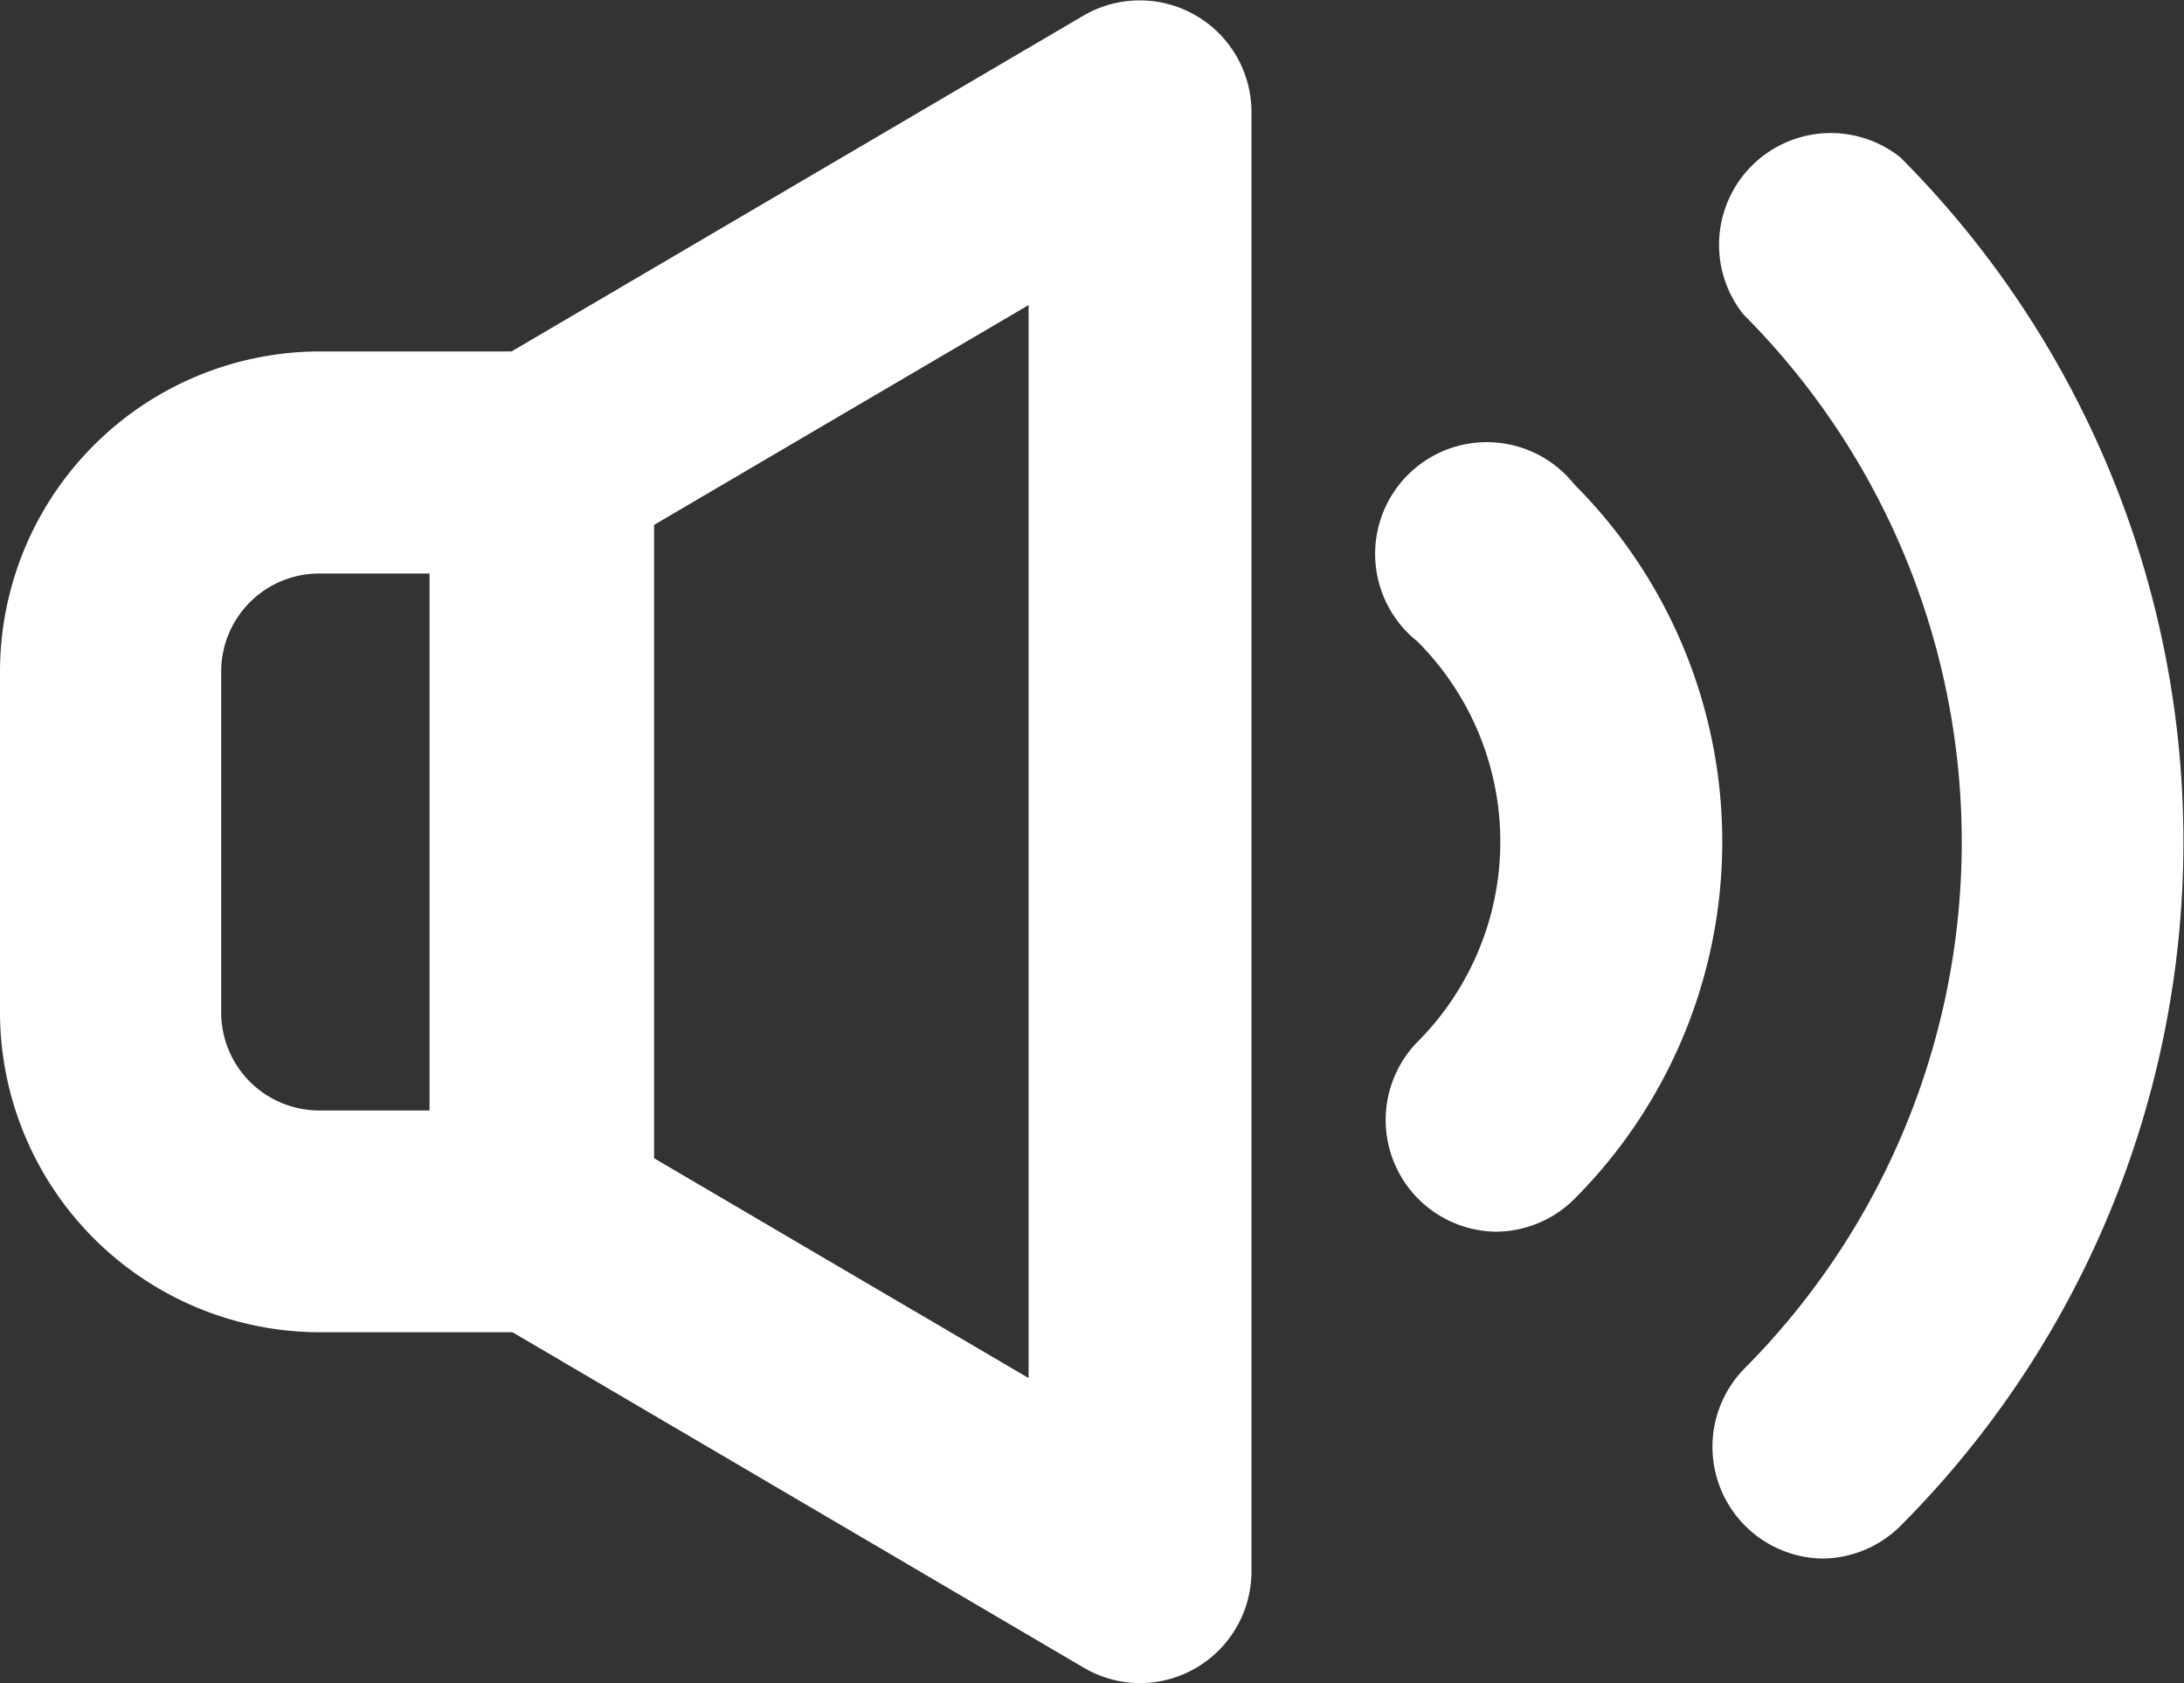 <svg xmlns="http://www.w3.org/2000/svg" width="78.2" height="60.26" viewBox="0 0 78.2 60.26" cl-svg="1536456755862"><rect x="0" y="0" width="78.2" height="60.26" fill="#333333" stroke="none"/><g><path d="M480.39,311a4,4,0,0,1-2-.55l-21.43-12.58a4,4,0,0,1-2-3.43V267.31a4,4,0,0,1,2-3.43l21.43-12.58a4,4,0,0,1,6,3.43V307A4,4,0,0,1,480.39,311Zm-17.46-18.83,13.48,7.91V261.67l-13.48,7.91v22.61Z" transform="translate(-439.58 -250.75)" style="fill: #fff"/><path d="M459,298.44H451A11.47,11.47,0,0,1,439.58,287v-12.2A11.47,11.47,0,0,1,451,263.33H459a4,4,0,0,1,4,4v27.16A4,4,0,0,1,459,298.44ZM451,271.28a3.51,3.51,0,0,0-3.5,3.5V287a3.51,3.51,0,0,0,3.5,3.5h4V271.28h-4Z" transform="translate(-439.58 -250.75)" style="fill: #fff"/><path d="M504.84,306.54a4,4,0,0,1-2.81-6.79A26.72,26.72,0,0,0,502,262a4,4,0,0,1,5.62-5.62,34.67,34.67,0,0,1,0,49A4,4,0,0,1,504.84,306.54Z" transform="translate(-439.58 -250.75)" style="fill: #fff"/><path d="M493.14,294.84a4,4,0,0,1-2.81-6.79,10.14,10.14,0,0,0,0-14.34,4,4,0,1,1,5.62-5.62,18.09,18.09,0,0,1,0,25.58A4,4,0,0,1,493.14,294.84Z" transform="translate(-439.58 -250.75)" style="fill: #fff"/></g></svg>